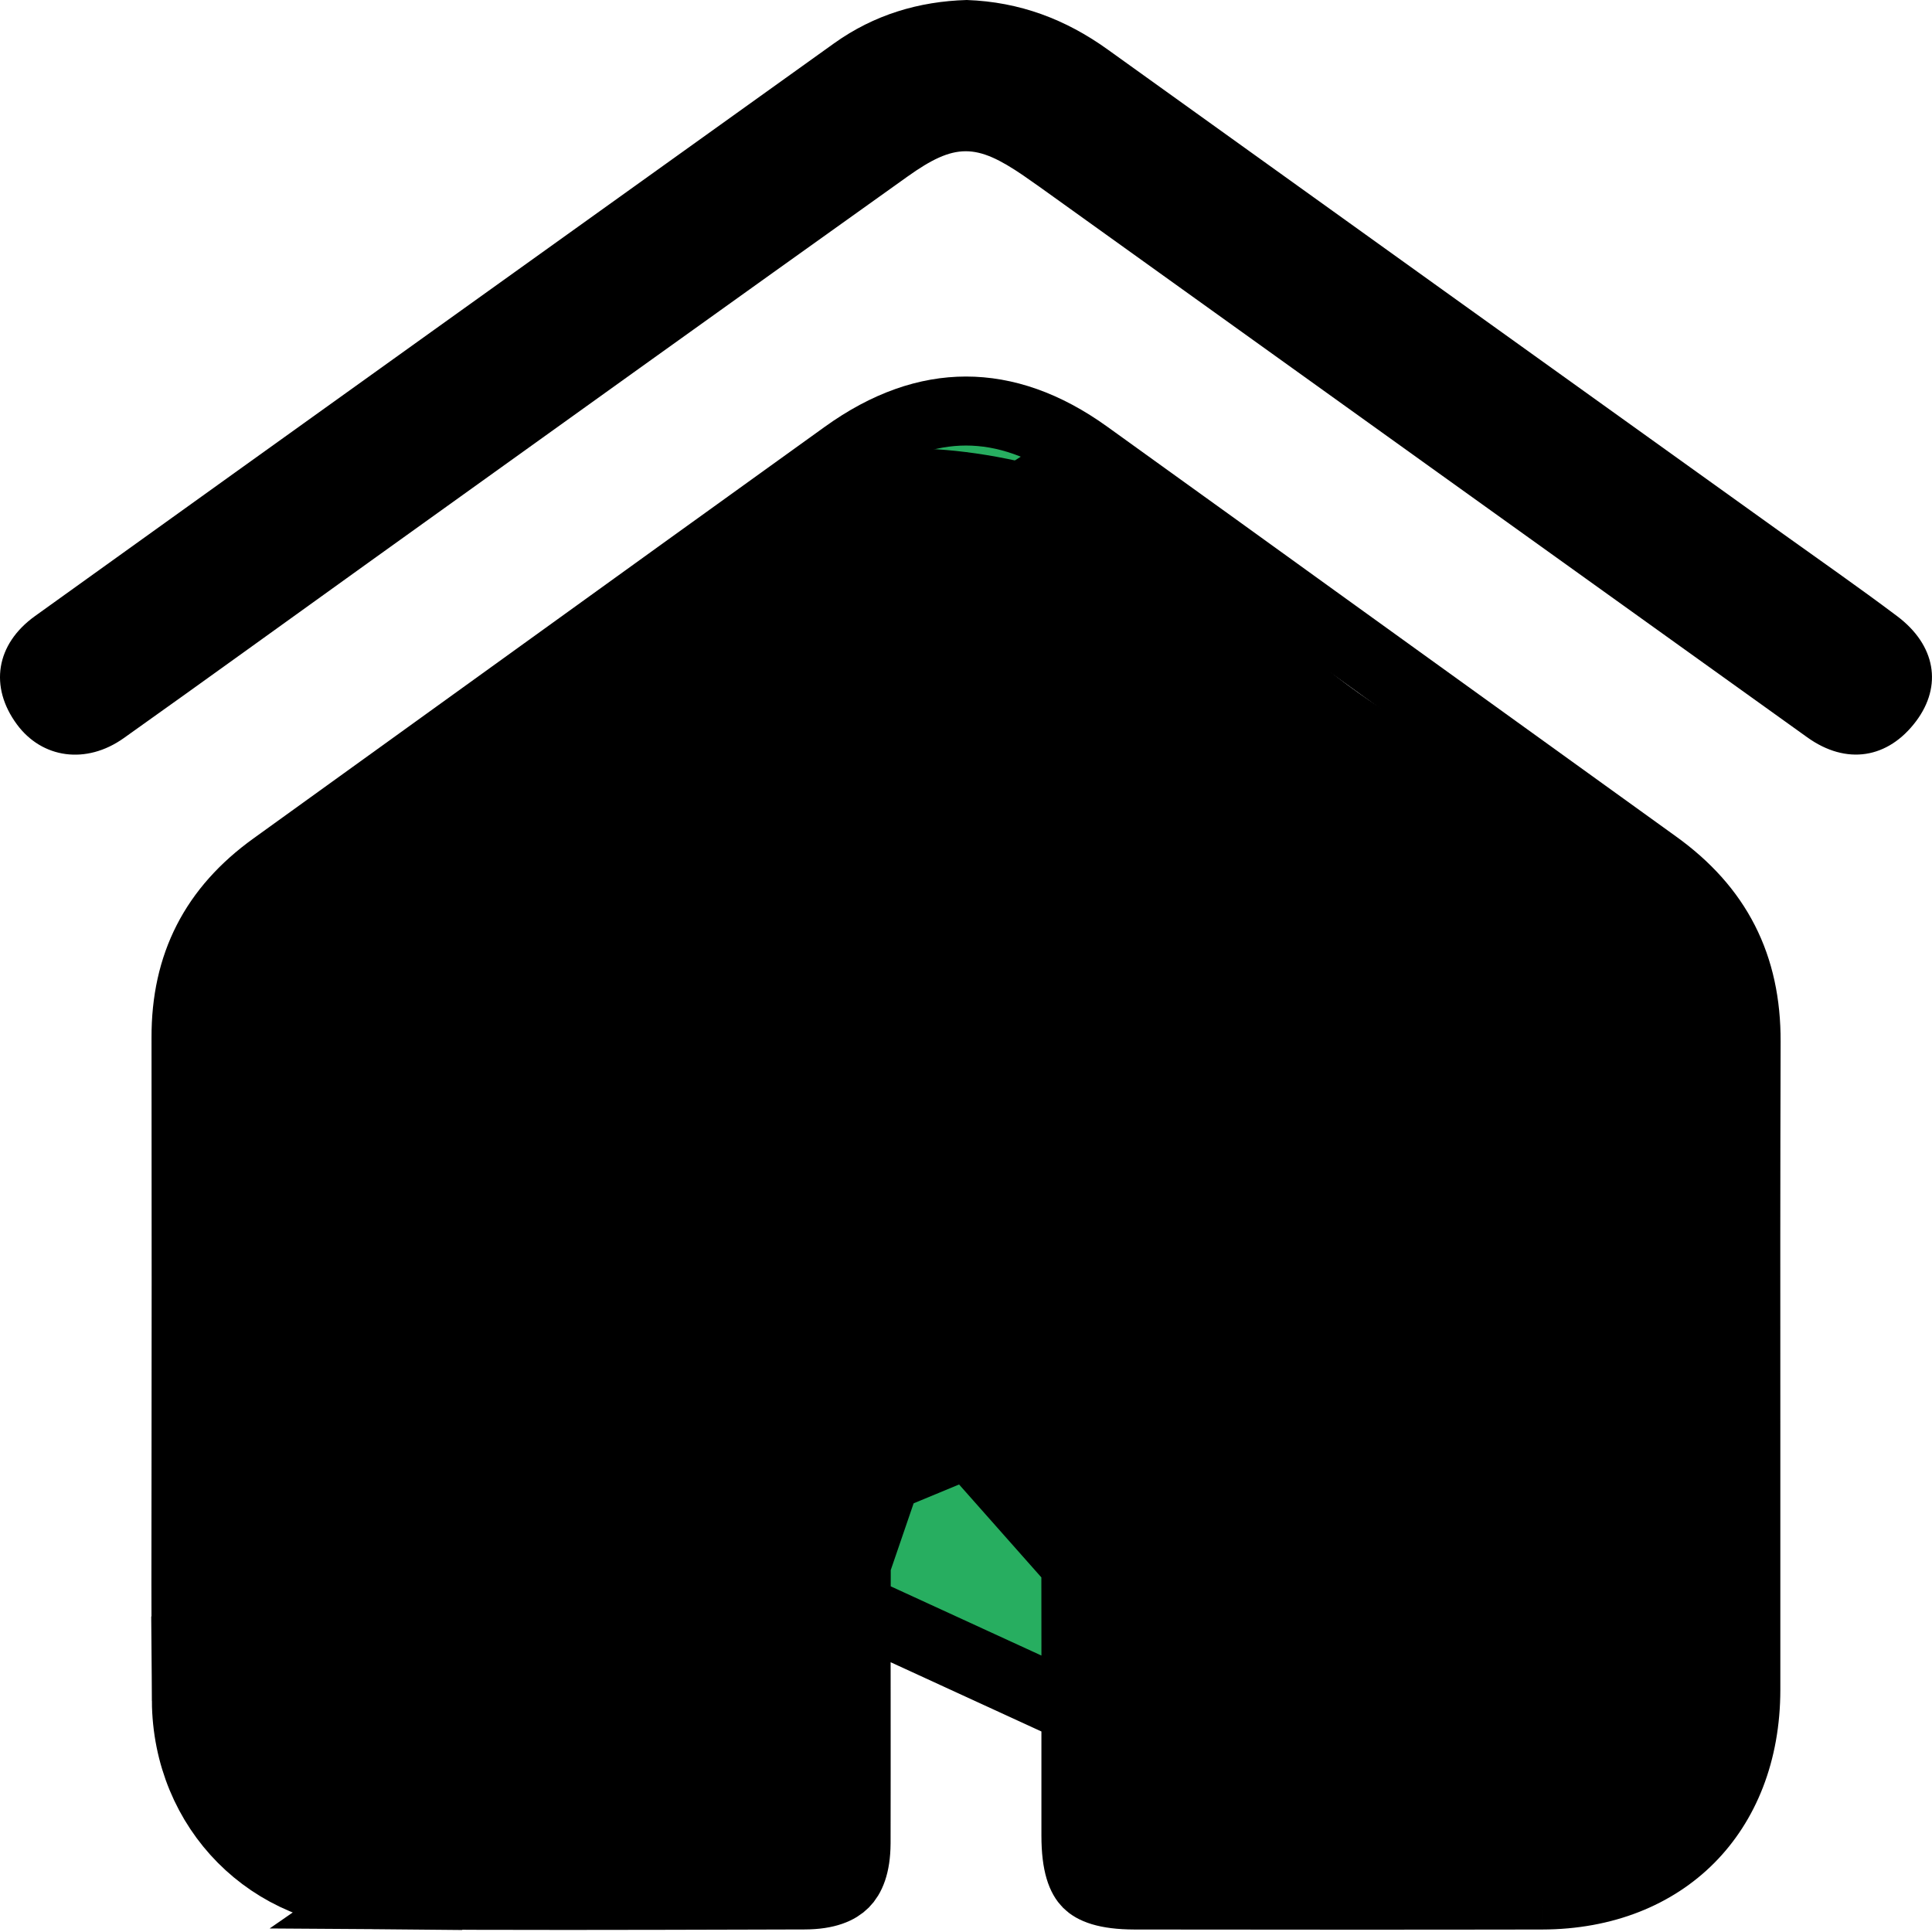 <svg width="28" height="28" viewBox="0 0 28 28" fill="none" xmlns="http://www.w3.org/2000/svg">
<path d="M2.696 15.037L2.696 15.037C2.7 16.135 2.699 17.233 2.698 18.33C2.698 18.817 2.697 19.304 2.697 19.79C2.697 20.272 2.697 20.753 2.696 21.233C2.694 22.372 2.692 23.509 2.701 24.648L2.696 15.037ZM2.696 15.037C2.693 13.981 3.106 13.176 3.964 12.558C5.176 11.685 6.387 10.812 7.598 9.939C9.147 8.822 10.695 7.706 12.246 6.591C12.852 6.155 13.438 5.957 14 5.957C14.562 5.957 15.149 6.153 15.757 6.591L15.757 6.591M2.696 15.037L15.757 6.591M15.757 6.591C17.037 7.51 18.319 8.436 19.601 9.361C21.066 10.419 22.531 11.476 23.996 12.527L23.996 12.527M15.757 6.591L23.996 12.527M23.996 12.527C24.89 13.168 25.31 13.994 25.306 15.095C25.3 17.015 25.301 18.936 25.302 20.856C25.303 22.068 25.303 23.279 25.302 24.49C25.301 25.406 24.992 26.142 24.49 26.647C23.988 27.152 23.257 27.462 22.347 27.464H22.347M23.996 12.527L22.347 27.464M22.347 27.464C20.381 27.468 18.414 27.466 16.446 27.464C16.01 27.463 15.838 27.373 15.761 27.296C15.683 27.218 15.593 27.043 15.593 26.604C15.592 26.081 15.593 25.557 15.593 25.033C15.593 24.246 15.594 23.458 15.592 22.671L15.592 22.671M22.347 27.464L15.592 22.671M15.592 22.671C15.591 22.203 15.463 21.768 15.183 21.44C14.897 21.104 14.492 20.926 14.038 20.916L14.038 20.916M15.592 22.671L14.038 20.916M14.038 20.916C13.569 20.905 13.144 21.073 12.841 21.412M14.038 20.916L12.841 21.412M5.491 27.461L5.491 27.461C7.309 27.475 9.127 27.47 10.948 27.465C11.185 27.464 11.423 27.463 11.661 27.463C11.991 27.462 12.154 27.377 12.237 27.293C12.321 27.209 12.405 27.045 12.407 26.714C12.409 26.042 12.408 25.369 12.408 24.696V24.695C12.407 24.022 12.407 23.348 12.409 22.673L5.491 27.461ZM5.491 27.461C3.92 27.448 2.713 26.233 2.701 24.648L5.491 27.461ZM12.927 7.576L12.928 7.575C13.259 7.337 13.608 7.153 14.012 7.156C14.413 7.16 14.763 7.348 15.098 7.588C16.142 8.339 17.186 9.089 18.229 9.84C19.918 11.055 21.607 12.27 23.299 13.483L12.927 7.576ZM12.927 7.576C11.775 8.405 10.625 9.234 9.474 10.063C7.879 11.214 6.285 12.363 4.687 13.51L4.687 13.51M12.927 7.576L4.687 13.51M4.687 13.51C4.431 13.694 4.225 13.917 4.086 14.191C3.948 14.464 3.89 14.761 3.89 15.074L3.89 15.074M4.687 13.51L3.89 15.074M3.89 15.074C3.895 16.854 3.894 18.633 3.894 20.412C3.894 21.781 3.894 23.15 3.896 24.521C3.896 25.014 4.024 25.471 4.359 25.804C4.693 26.136 5.152 26.262 5.642 26.266L5.643 26.266M3.89 15.074L5.643 26.266M5.643 26.266C6.224 26.27 6.801 26.27 7.376 26.27C8.347 26.27 9.312 26.27 10.282 26.288L10.282 26.288M5.643 26.266L10.282 26.288M10.282 26.288C10.5 26.291 10.826 26.264 11.044 25.996M10.282 26.288L11.044 25.996M16.77 25.314L16.77 25.314C16.792 24.395 16.785 23.474 16.776 22.545C16.761 20.944 15.541 19.727 14.001 19.726C12.461 19.725 11.235 20.946 11.22 22.539C11.22 22.539 11.22 22.539 11.22 22.539L10.72 22.535L16.77 25.314ZM16.77 25.314C16.767 25.478 16.766 25.783 16.973 26.017C17.195 26.269 17.514 26.29 17.72 26.287L17.72 26.287M16.77 25.314L17.72 26.287M17.72 26.287C18.717 26.271 19.711 26.273 20.71 26.275M17.72 26.287L20.71 26.275M12.841 21.412C12.546 21.743 12.41 22.191 12.409 22.673L12.841 21.412ZM24.115 18.46C24.116 18.901 24.117 19.343 24.117 19.785C24.117 20.176 24.117 20.567 24.117 20.958C24.118 22.132 24.119 23.307 24.114 24.48C24.114 24.481 24.114 24.481 24.114 24.481L23.614 24.479L24.115 18.46ZM24.115 18.46C24.113 17.336 24.111 16.215 24.122 15.093M24.115 18.46L24.122 15.093M24.122 15.093C24.126 14.764 24.064 14.457 23.919 14.175M24.122 15.093L23.919 14.175M23.919 14.175C23.773 13.895 23.559 13.669 23.299 13.483L23.919 14.175ZM11.044 25.996C11.235 25.76 11.229 25.458 11.226 25.309L11.044 25.996ZM20.71 26.275C21.239 26.276 21.771 26.277 22.305 26.276L20.71 26.275Z" fill="#27AE60" stroke="black"/>
<path d="M14.011 0C14.78 0.027 15.446 0.281 16.054 0.718C19.306 3.054 22.559 5.384 25.813 7.717C26.375 8.12 26.943 8.515 27.495 8.93C28.055 9.351 28.152 9.94 27.771 10.45C27.363 10.996 26.758 11.093 26.191 10.685C22.552 8.078 18.915 5.469 15.278 2.86C15.13 2.754 14.982 2.647 14.833 2.545C14.148 2.076 13.84 2.068 13.152 2.559C10.56 4.408 7.973 6.265 5.386 8.12C4.188 8.979 2.995 9.844 1.794 10.697C1.25 11.084 0.609 10.993 0.244 10.497C-0.155 9.955 -0.063 9.338 0.508 8.928C4.365 6.158 8.227 3.394 12.088 0.628C12.668 0.213 13.319 0.02 14.011 0Z" fill="black"/>
<path d="M13.233 7L3.512 14L3 19.5L3.512 26L5.047 27H8.948H12L11.698 23L12.209 21.5L13.744 20.5L15.791 21L16.302 22V23V25.5V27.125L17.326 27L24.488 26.5L25 25V14L22.442 12C21.419 11.667 19.065 10.6 17.837 9C16.609 7.4 14.256 7 13.233 7Z" fill="black" stroke="black"/>
</svg>
